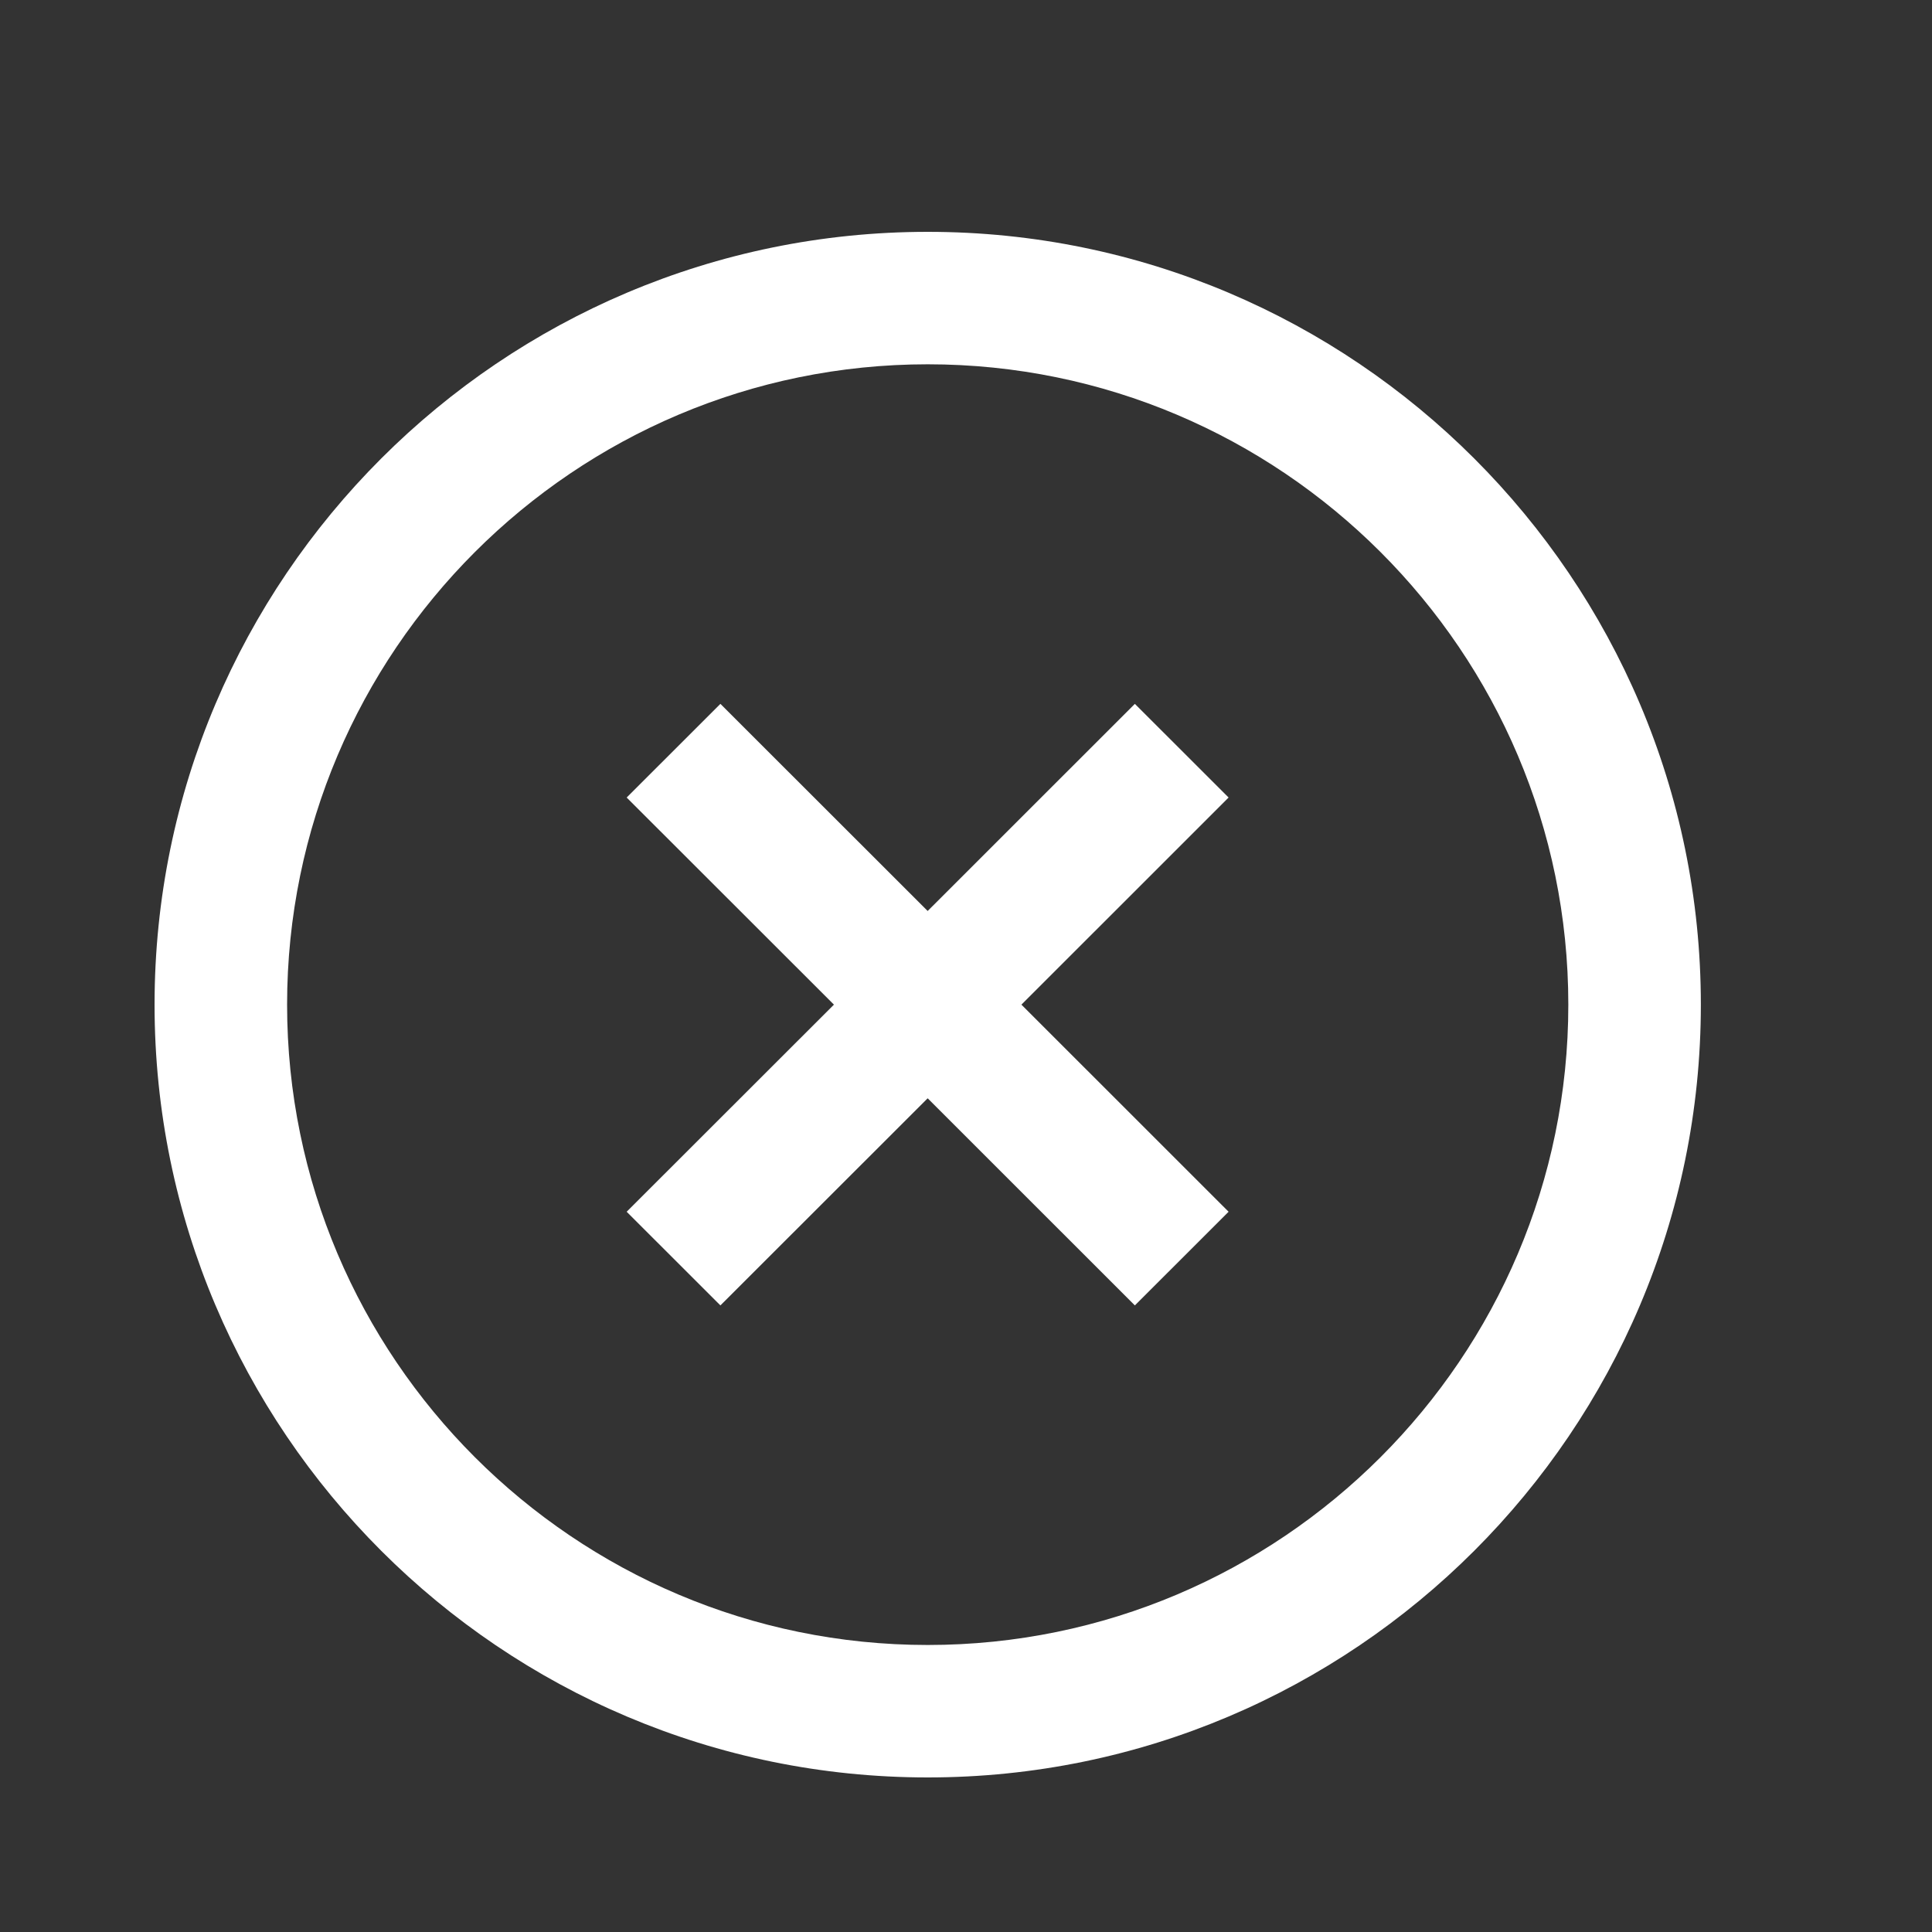 
<svg width="25" height="25" viewBox="0 0 25 25" fill="none" xmlns="http://www.w3.org/2000/svg">
<rect x="0" y="0" width="25" height="25" fill="#333333" stroke="none"/>
<path d="M12.005 23C6.488 23 2 18.514 2 13C2 7.486 6.488 3 12.005 3C17.522 3 22.009 7.486 22.009 13C22.009 18.514 17.522 23 12.005 23ZM12.005 4.714C7.433 4.714 3.715 8.43 3.715 13C3.715 17.57 7.433 21.286 12.005 21.286C16.576 21.286 20.294 17.57 20.294 13C20.294 8.43 16.576 4.714 12.005 4.714V4.714Z" fill="white"/>
<path d="M15.898 10.32L14.685 9.108L12.004 11.788L9.322 9.108L8.109 10.32L10.791 13L8.109 15.68L9.322 16.892L12.004 14.212L14.685 16.892L15.898 15.68L13.217 13L15.898 10.32Z" fill="white"/>
</svg>
